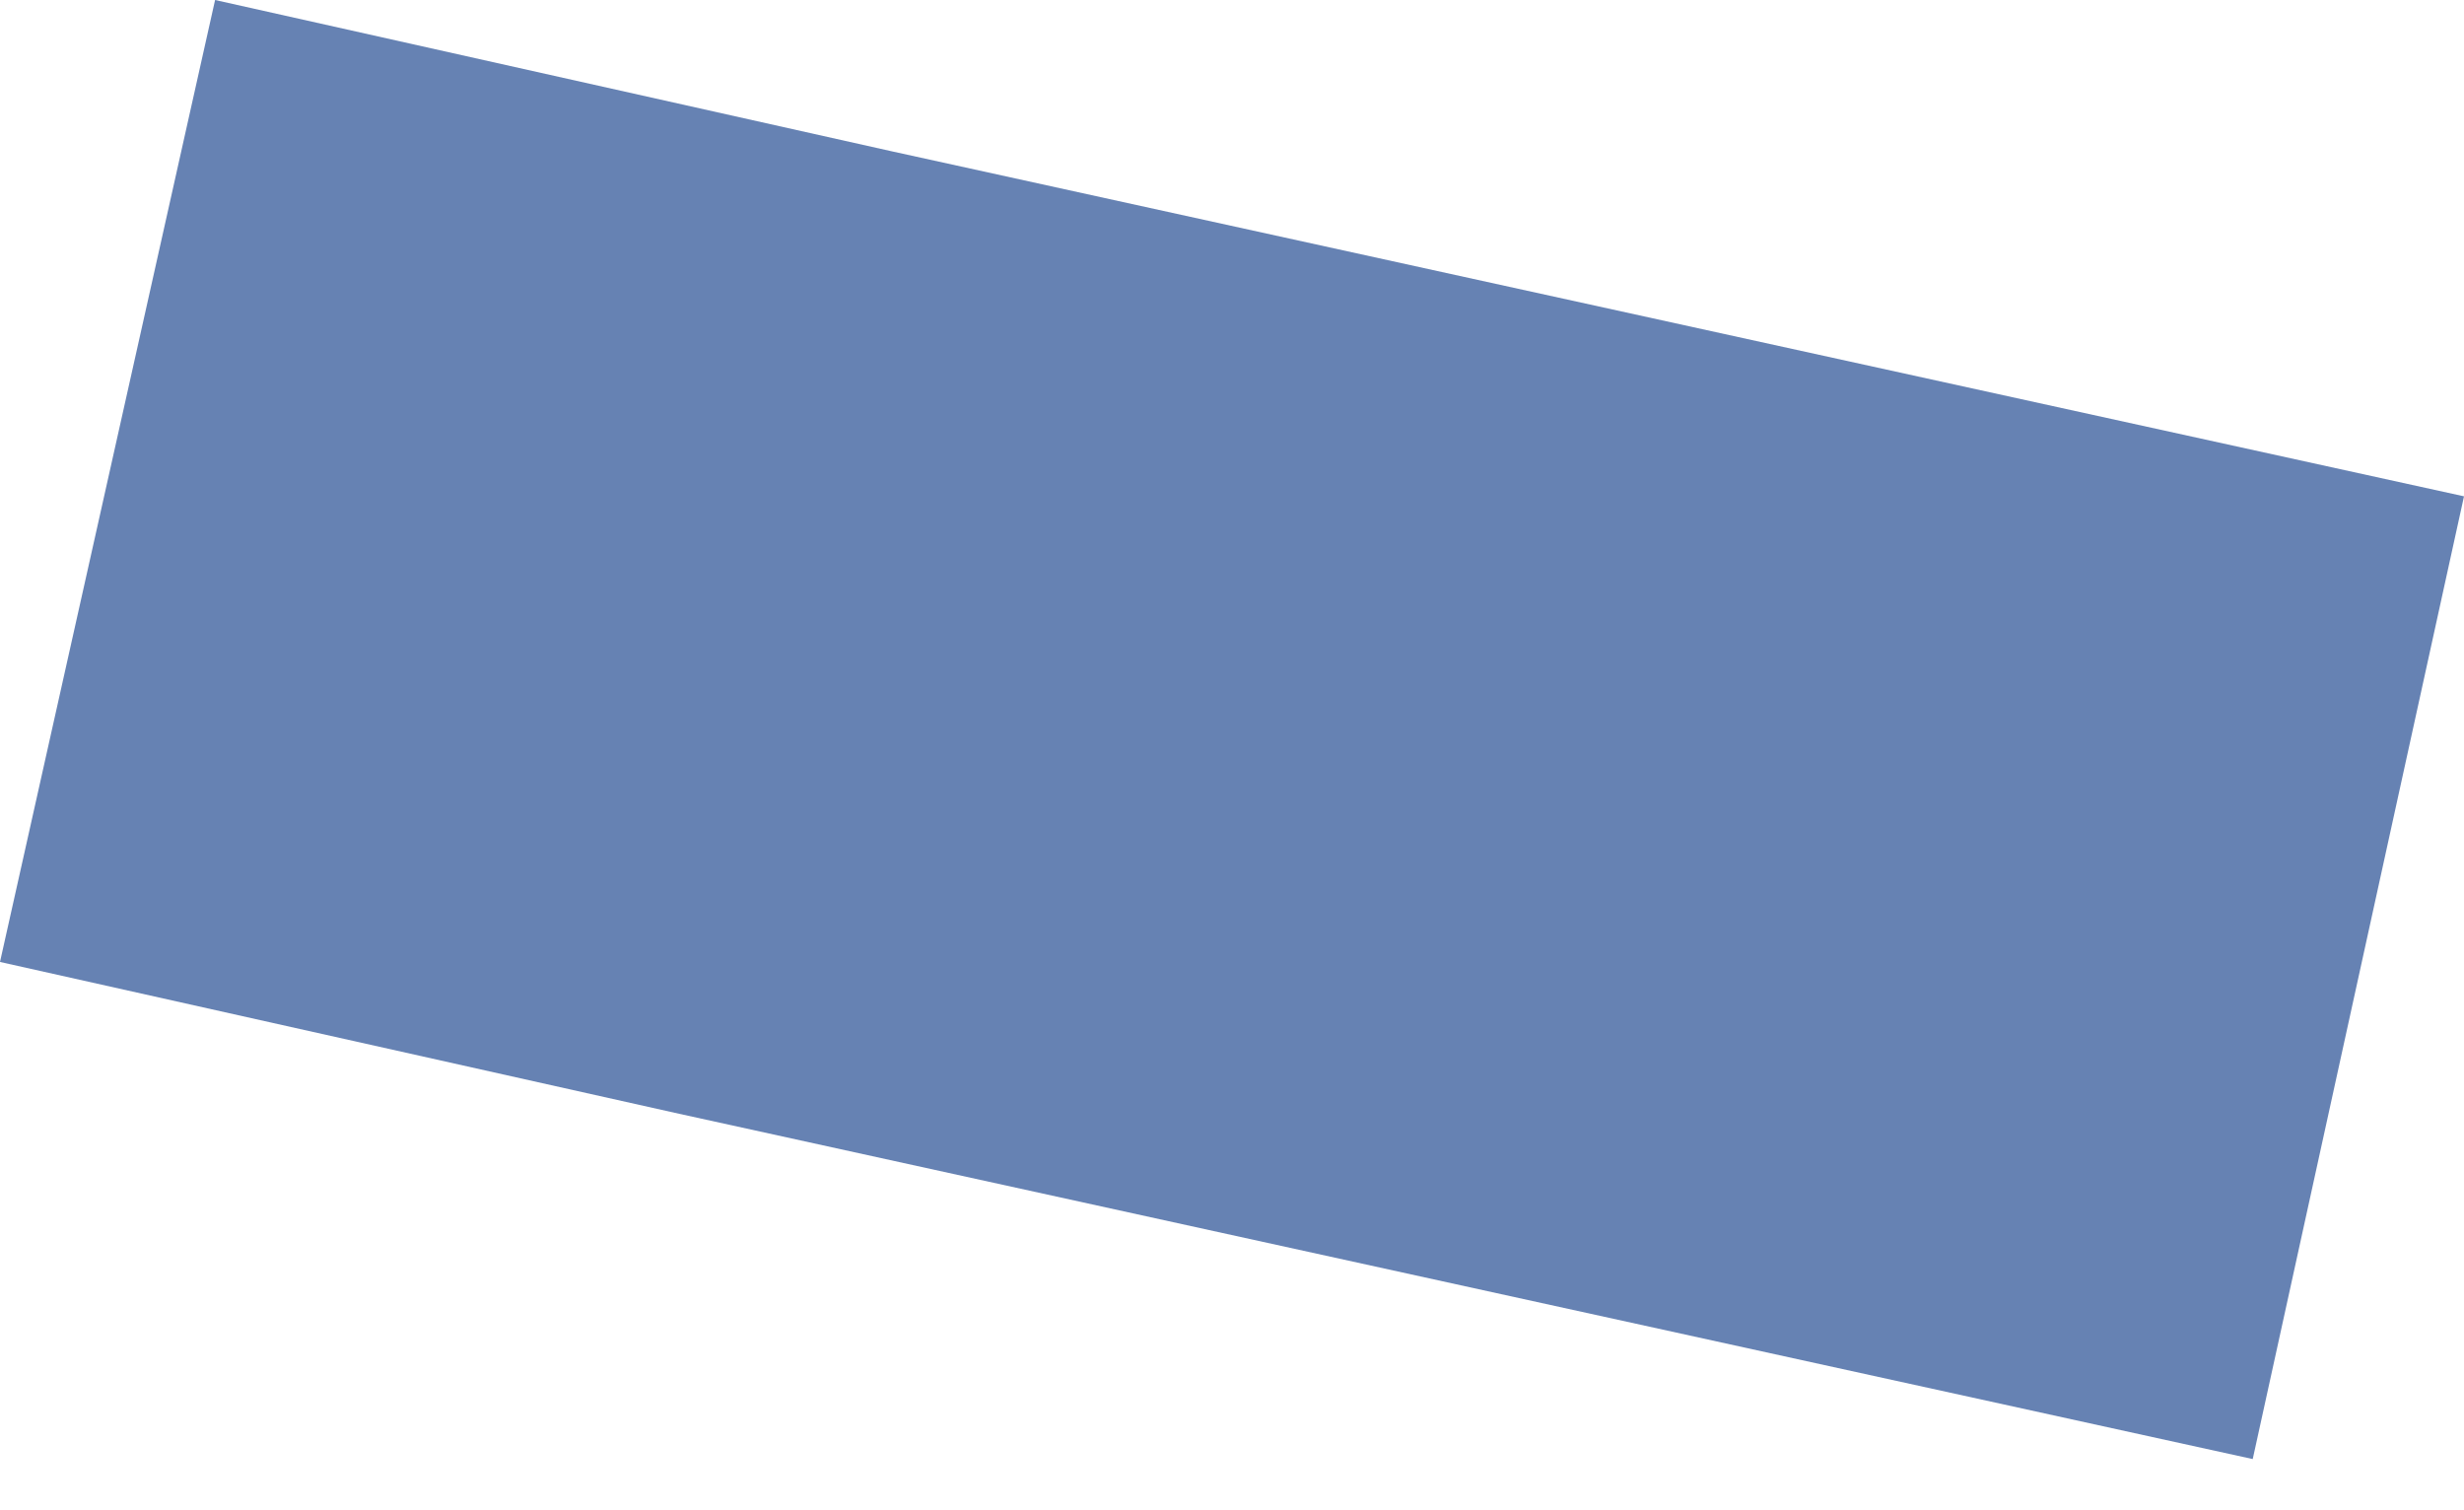 <svg width="31" height="19" viewBox="0 0 31 19" fill="none" xmlns="http://www.w3.org/2000/svg">
<path fill-rule="evenodd" clip-rule="evenodd" d="M28.342 18.356L8.544 14.012L0 12.102L2.706 0L11.226 1.905L31 6.244L28.342 18.356Z" fill="#6682B3"/>
</svg>
